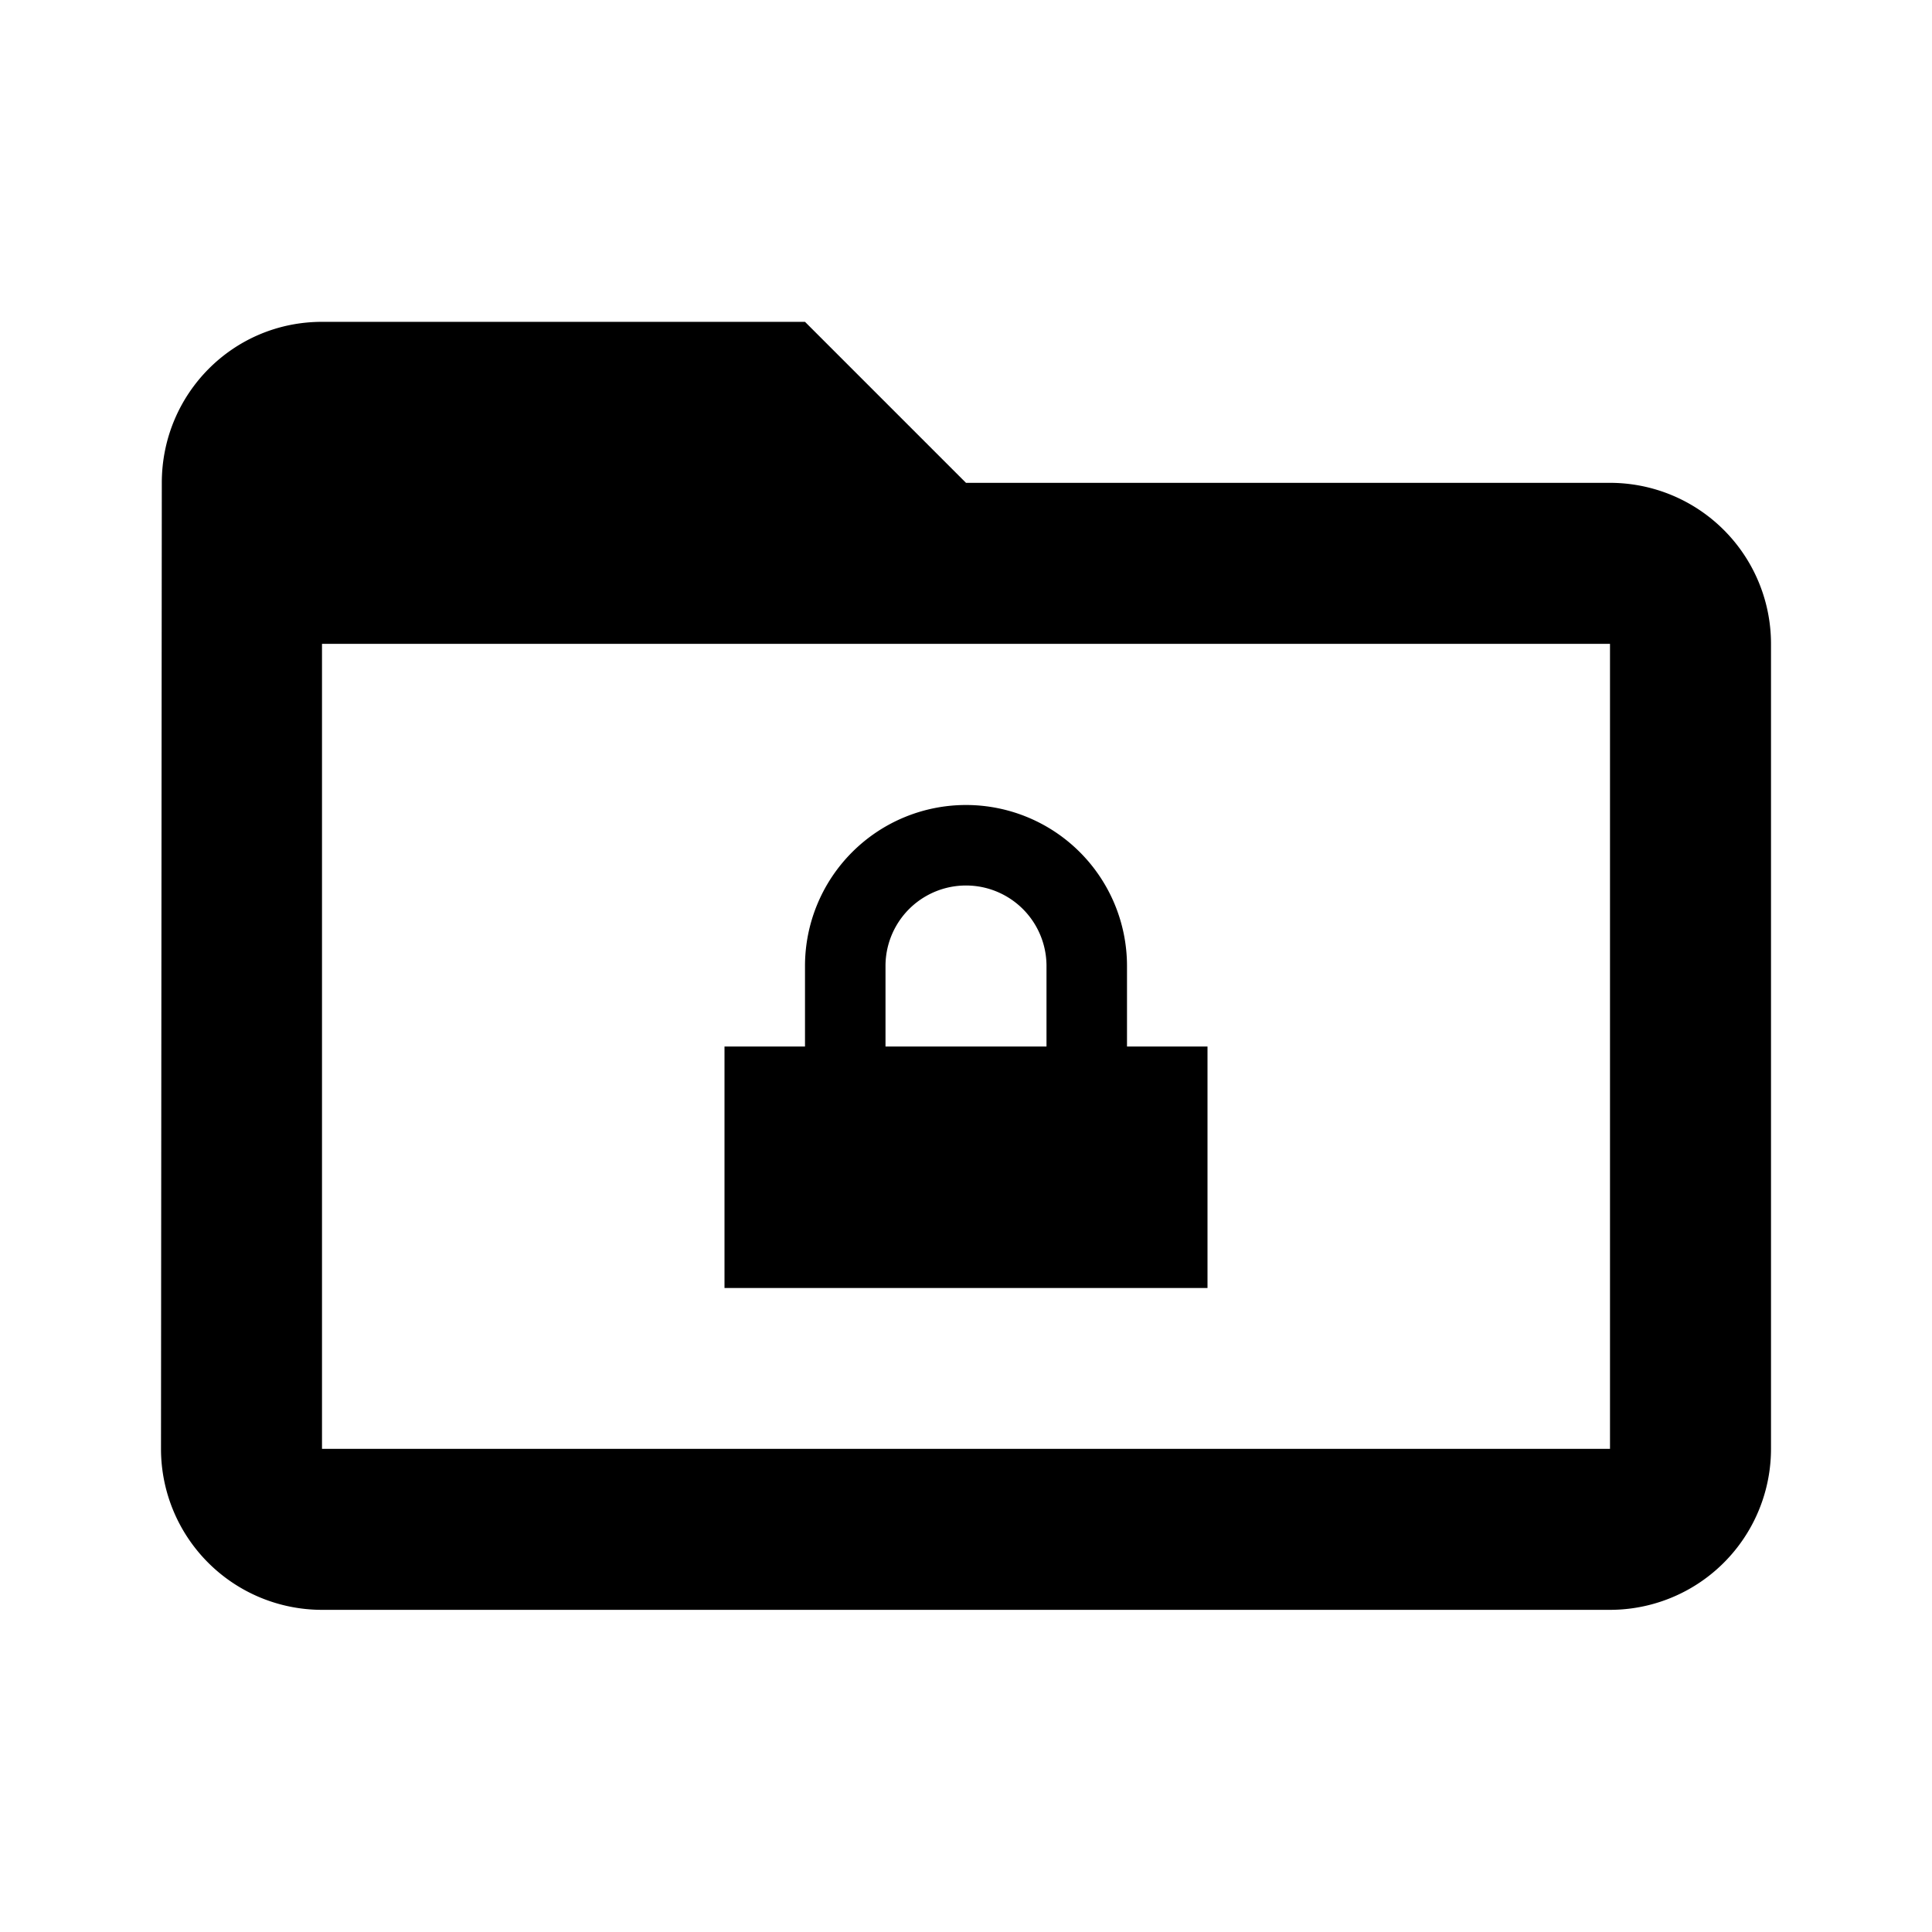 <svg xmlns="http://www.w3.org/2000/svg" width="1em" height="1em" viewBox="0 0 24 24"><path d="M20 17.998v-10H4v10h16zm0-12a2 2 0 0 1 2 2v10a2 2 0 0 1-2 2H4a2 2 0 0 1-2-2l.01-12c0-1.104.884-2 1.99-2h6l2 2h8zM9 16v-3h1v-1a2 2 0 1 1 4 0v1h1v3H9zm4-3v-1a1 1 0 1 0-2 0v1h2z" fill="currentColor"/></svg>
